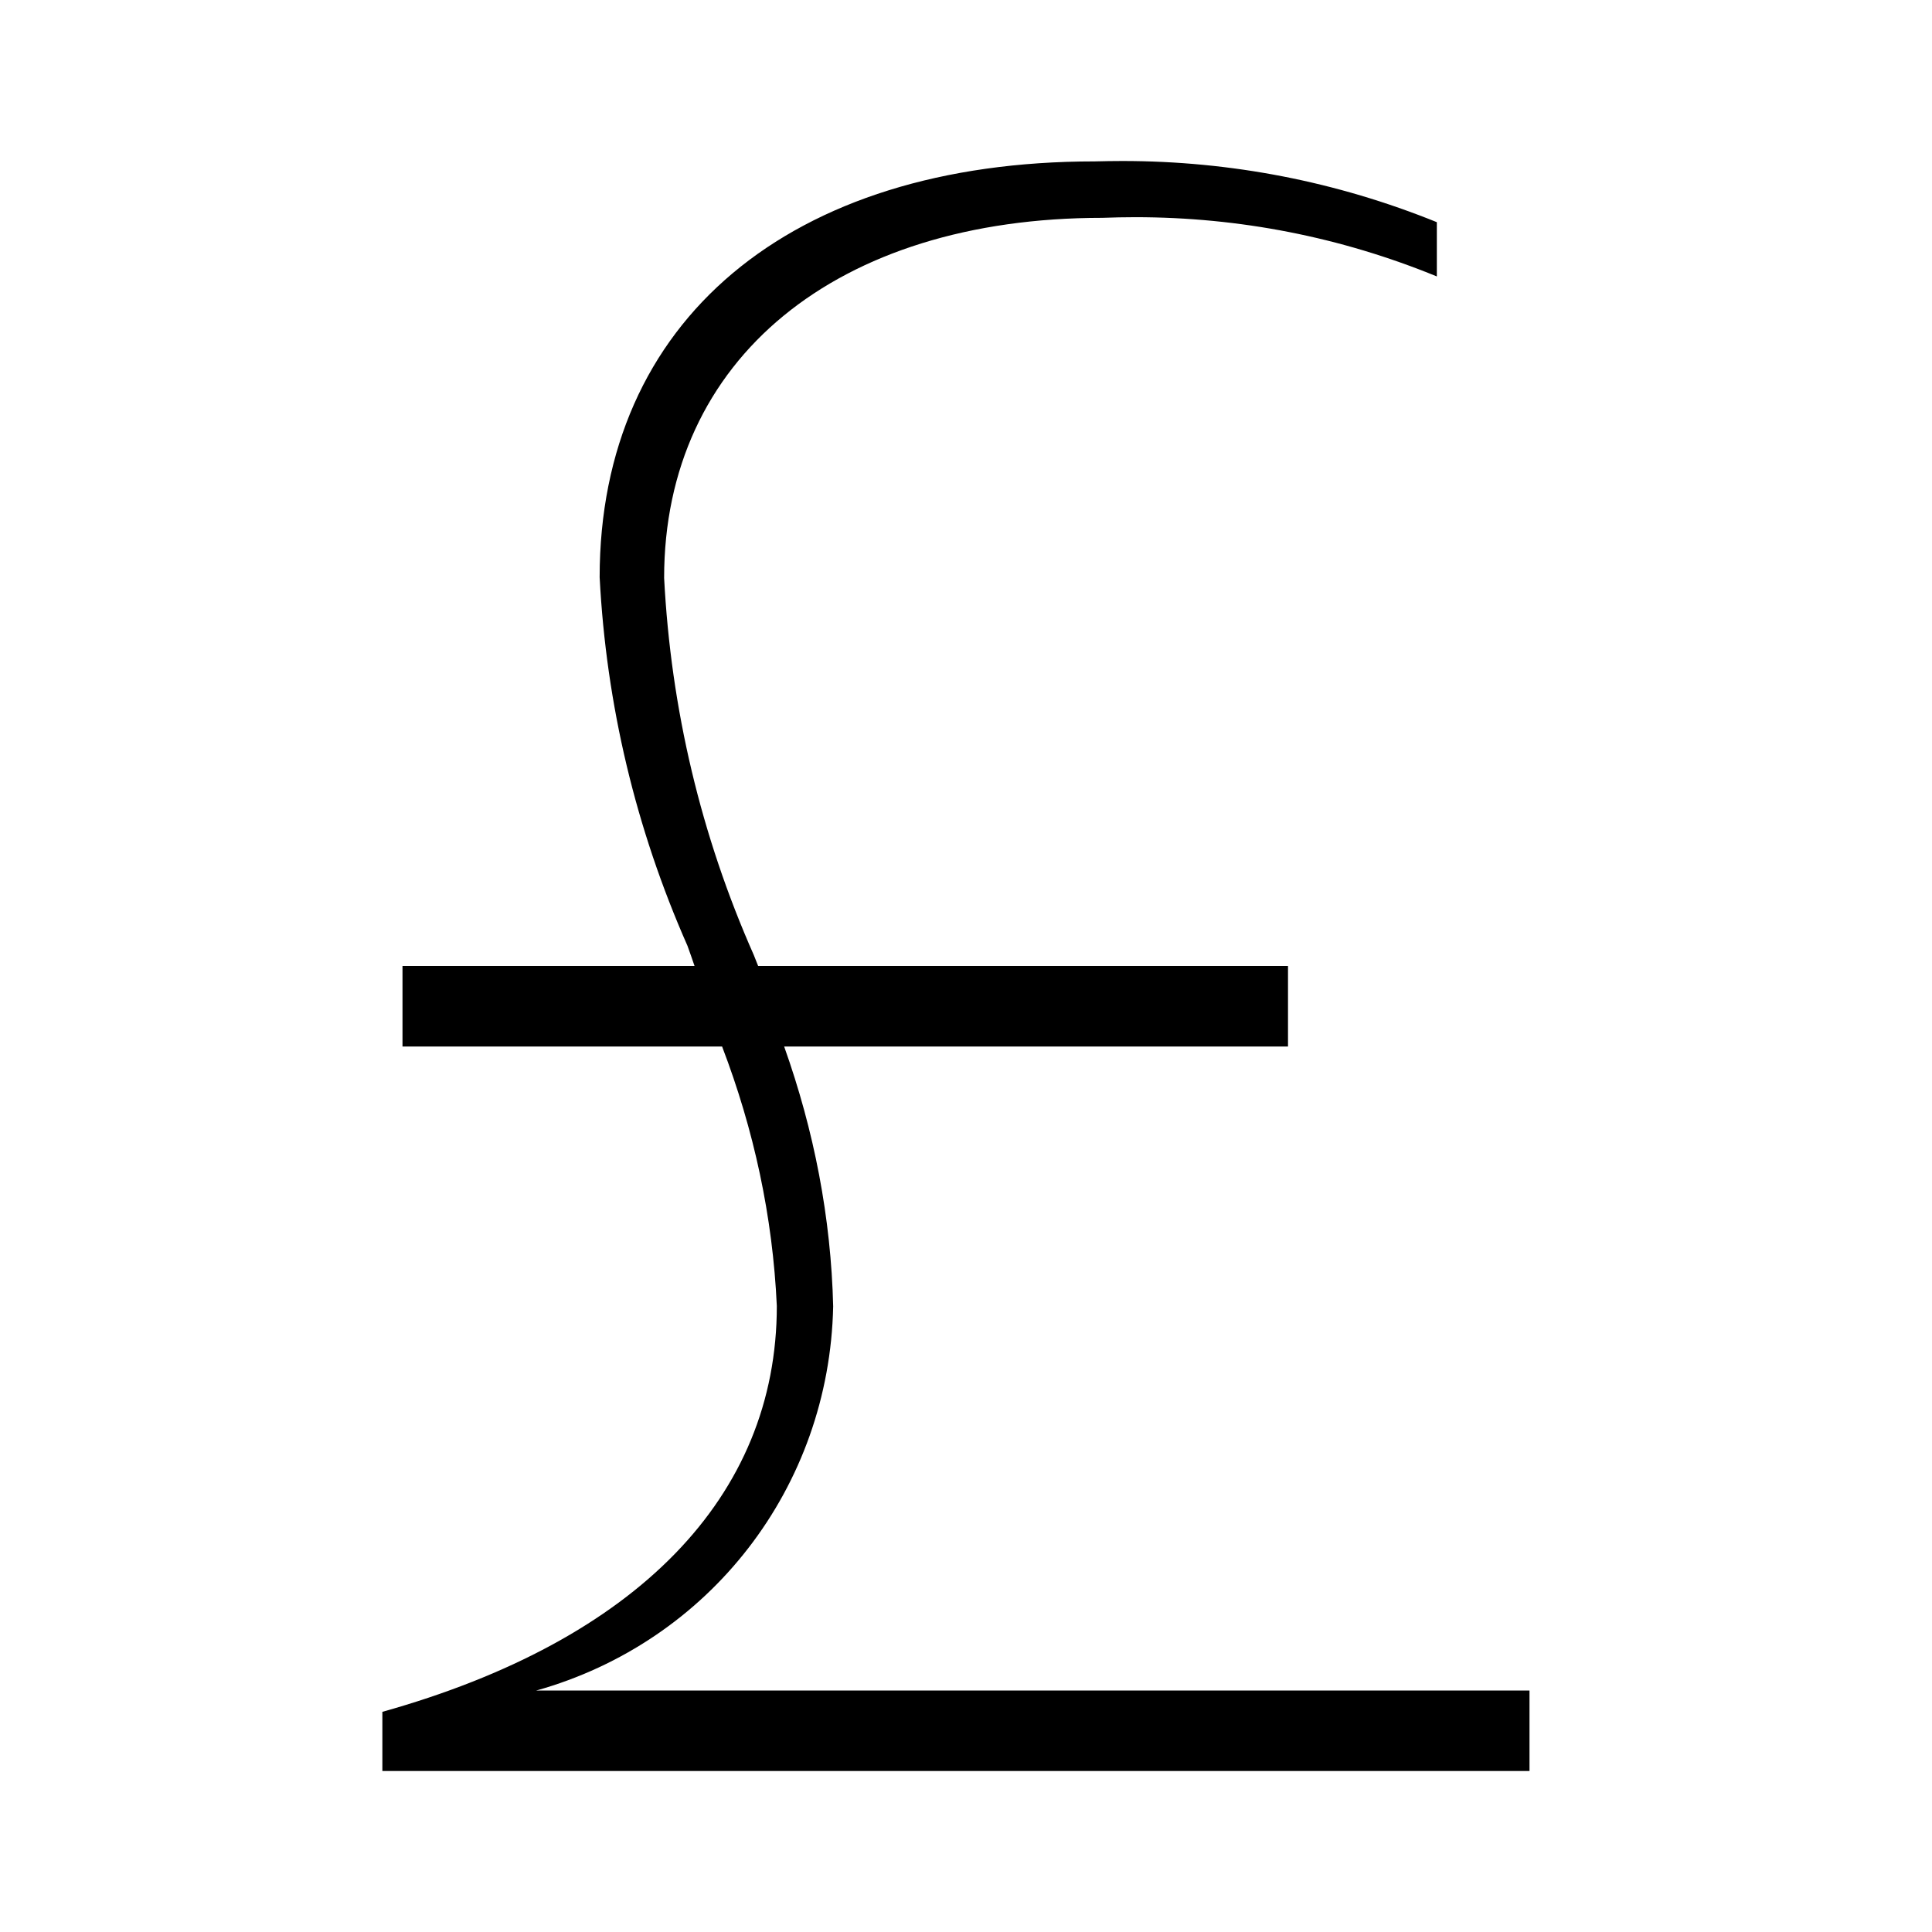 <?xml version="1.0" encoding="utf-8"?>
<!-- Generator: Adobe Illustrator 19.2.1, SVG Export Plug-In . SVG Version: 6.00 Build 0)  -->
<svg version="1.0" id="art" xmlns="http://www.w3.org/2000/svg" xmlns:xlink="http://www.w3.org/1999/xlink" x="0px" y="0px"
	 width="24px" height="24px" viewBox="0 0 24 24" enable-background="new 0 0 24 24" xml:space="preserve">
<path d="M19,21H6.7l-0.04,0.001c2.16-0.606,3.643-2.527,3.69-4.773c-0.027-1.101-0.236-2.18-0.609-3.228H16v-1H9.418
	c-0.018-0.044-0.032-0.082-0.054-0.136C8.708,10.382,8.334,8.808,8.25,7.179c0-2.717,2.139-4.473,5.444-4.473
	c0.136-0.005,0.272-0.008,0.408-0.008c1.294,0,2.554,0.247,3.747,0.736V2.76C16.604,2.256,15.29,2,13.944,2
	c-0.113,0-0.227,0.002-0.345,0.005c-3.793,0-6.15,1.982-6.15,5.166c0.082,1.582,0.447,3.119,1.091,4.578
	C8.571,11.834,8.6,11.918,8.628,12H5v1h3.97c0.395,1.032,0.629,2.11,0.68,3.224c0,2.369-1.739,4.155-4.9,5.041V22H19V21z"/>
</svg>
